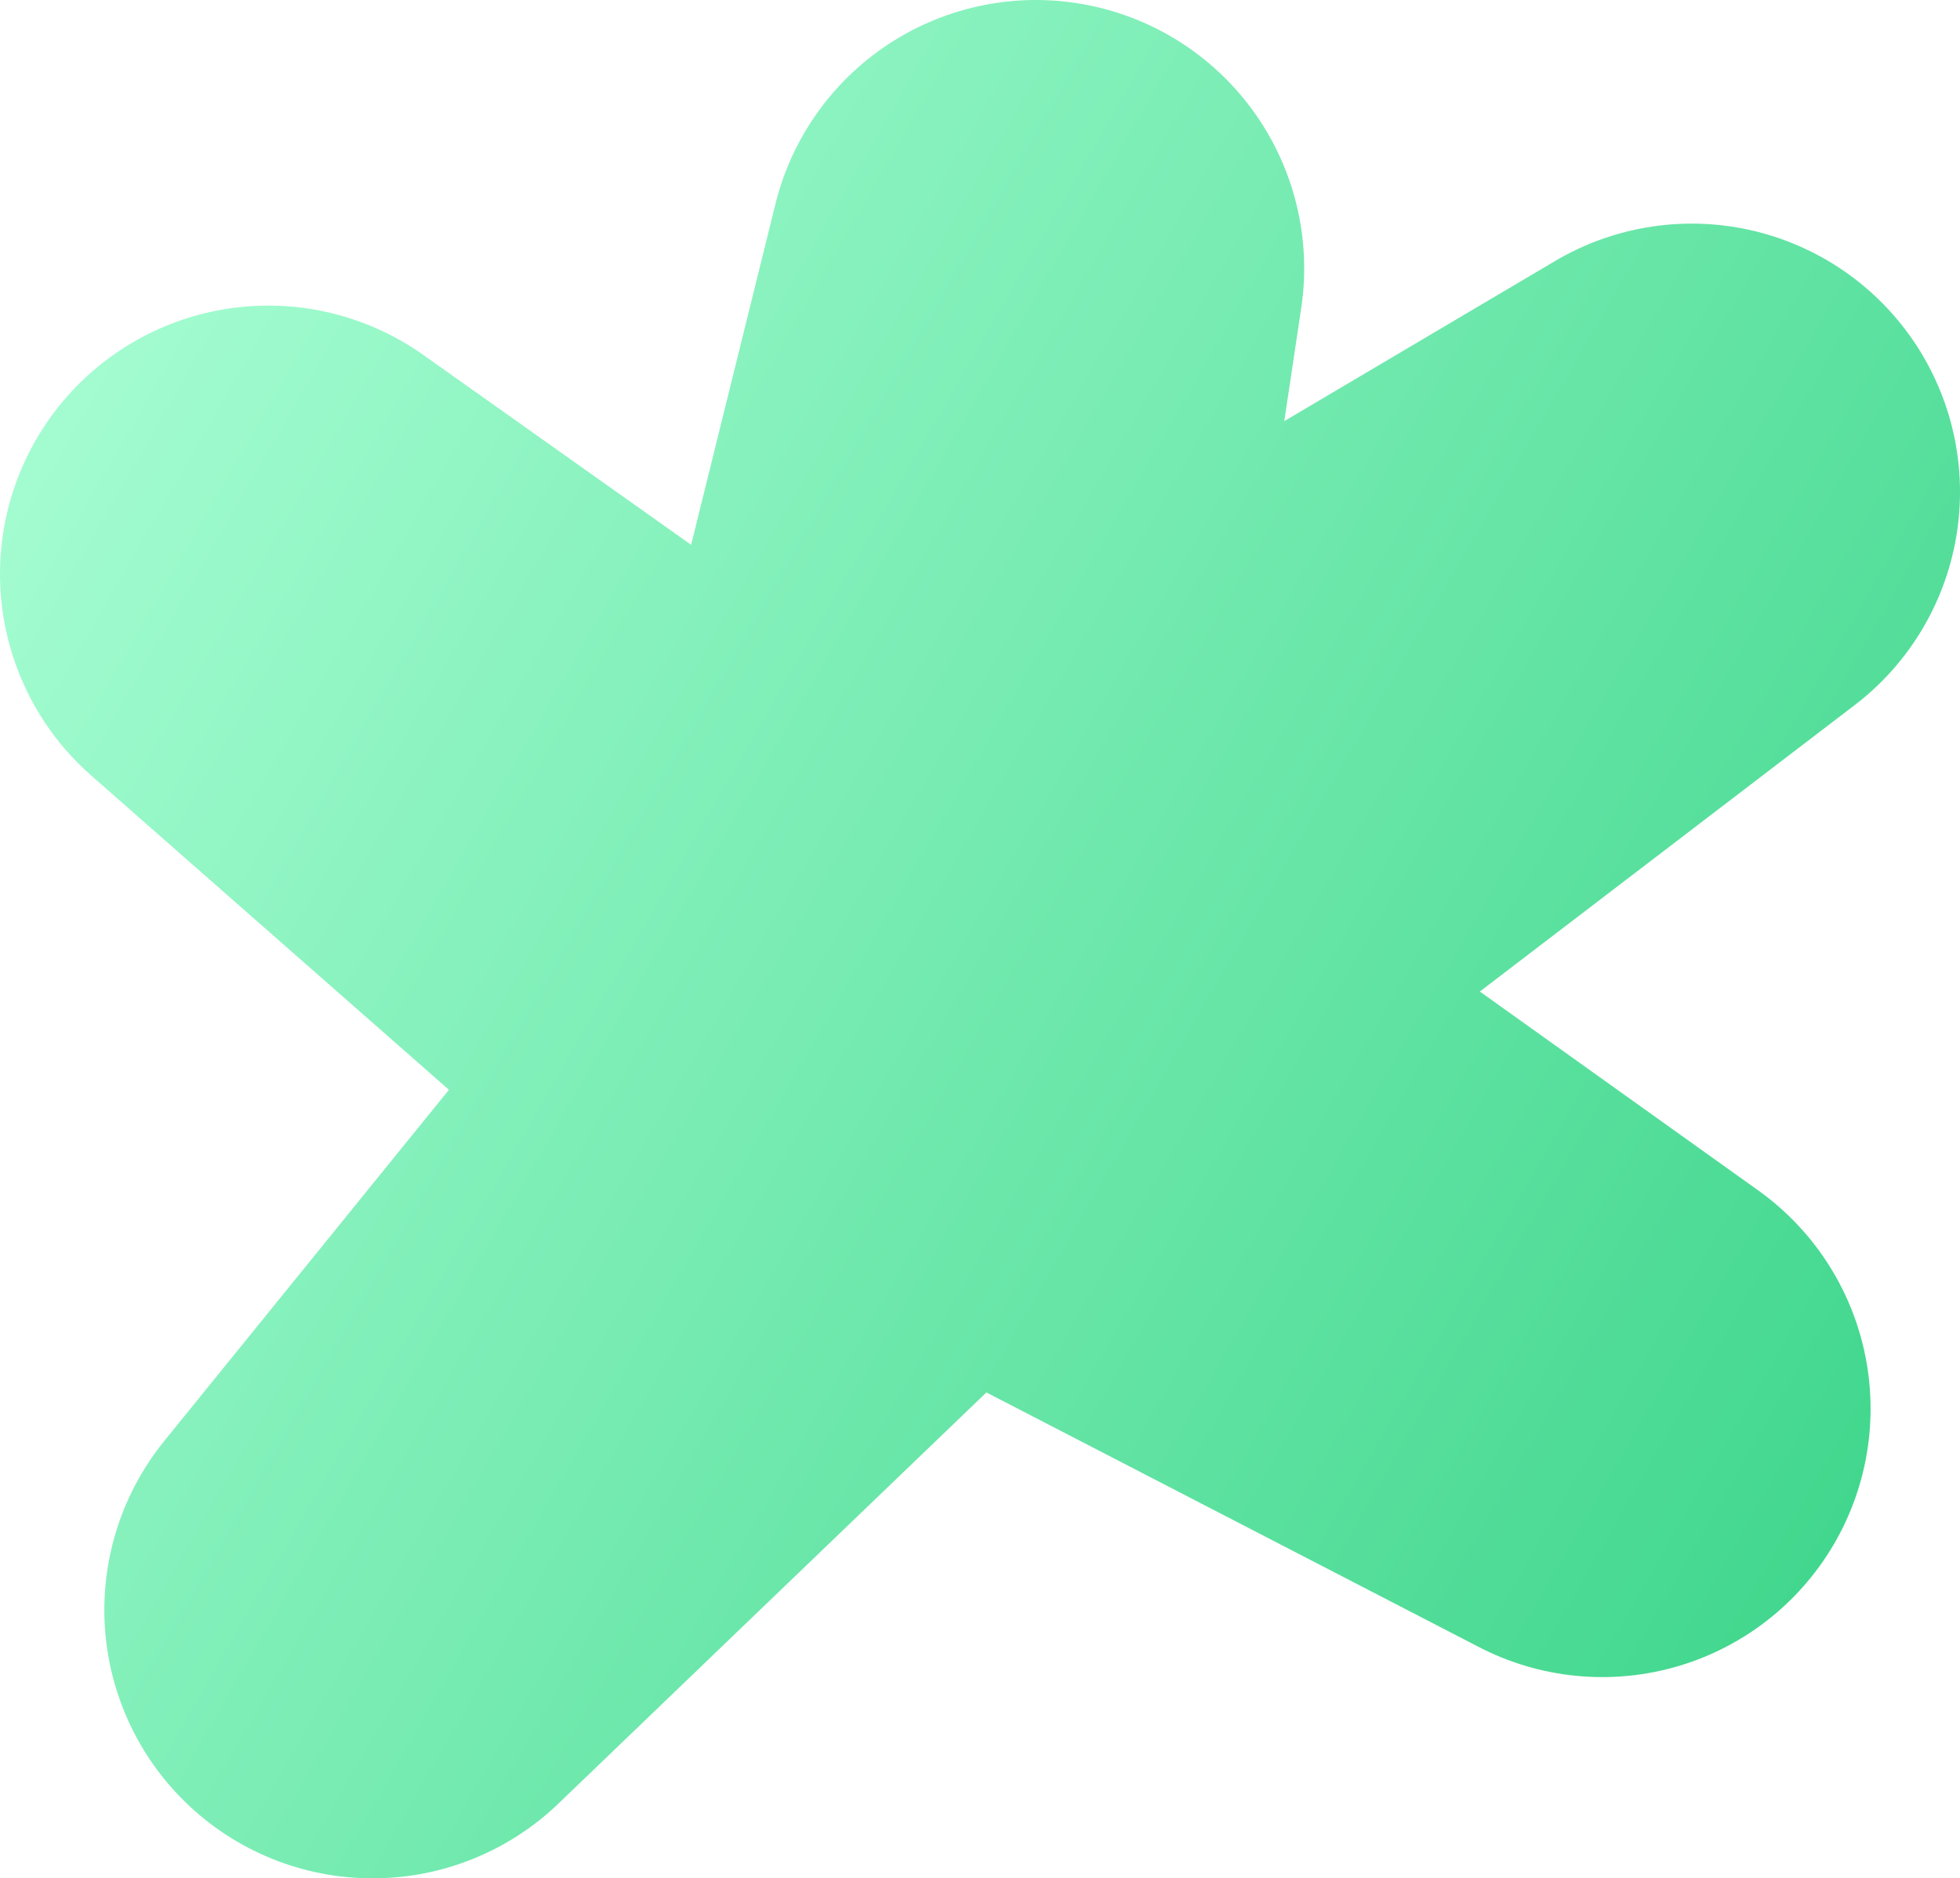<?xml version="1.0" encoding="UTF-8"?>
<svg id="Capa_2" data-name="Capa 2" xmlns="http://www.w3.org/2000/svg" xmlns:xlink="http://www.w3.org/1999/xlink" viewBox="0 0 263 252">
  <defs>
    <style>
      .cls-1 {
        fill: none;
        stroke: url(#Degradado_sin_nombre_47);
        stroke-linecap: round;
        stroke-linejoin: round;
        stroke-width: 72px;
      }
    </style>
    <linearGradient id="Degradado_sin_nombre_47" data-name="Degradado sin nombre 47" x1="247.84" y1="204.13" x2="2.74" y2="62.62" gradientUnits="userSpaceOnUse">
      <stop offset="0" stop-color="#42d78e"/>
      <stop offset="1" stop-color="#a3fcd0"/>
    </linearGradient>
  </defs>
  <g id="Capa_1-2" data-name="Capa 1">
    <polygon class="cls-1" points="215 189 126 143 50 216 110 142 36 77 115 133 139 36 125.5 126 227 66 138 134 215 189"/>
  </g>
</svg>